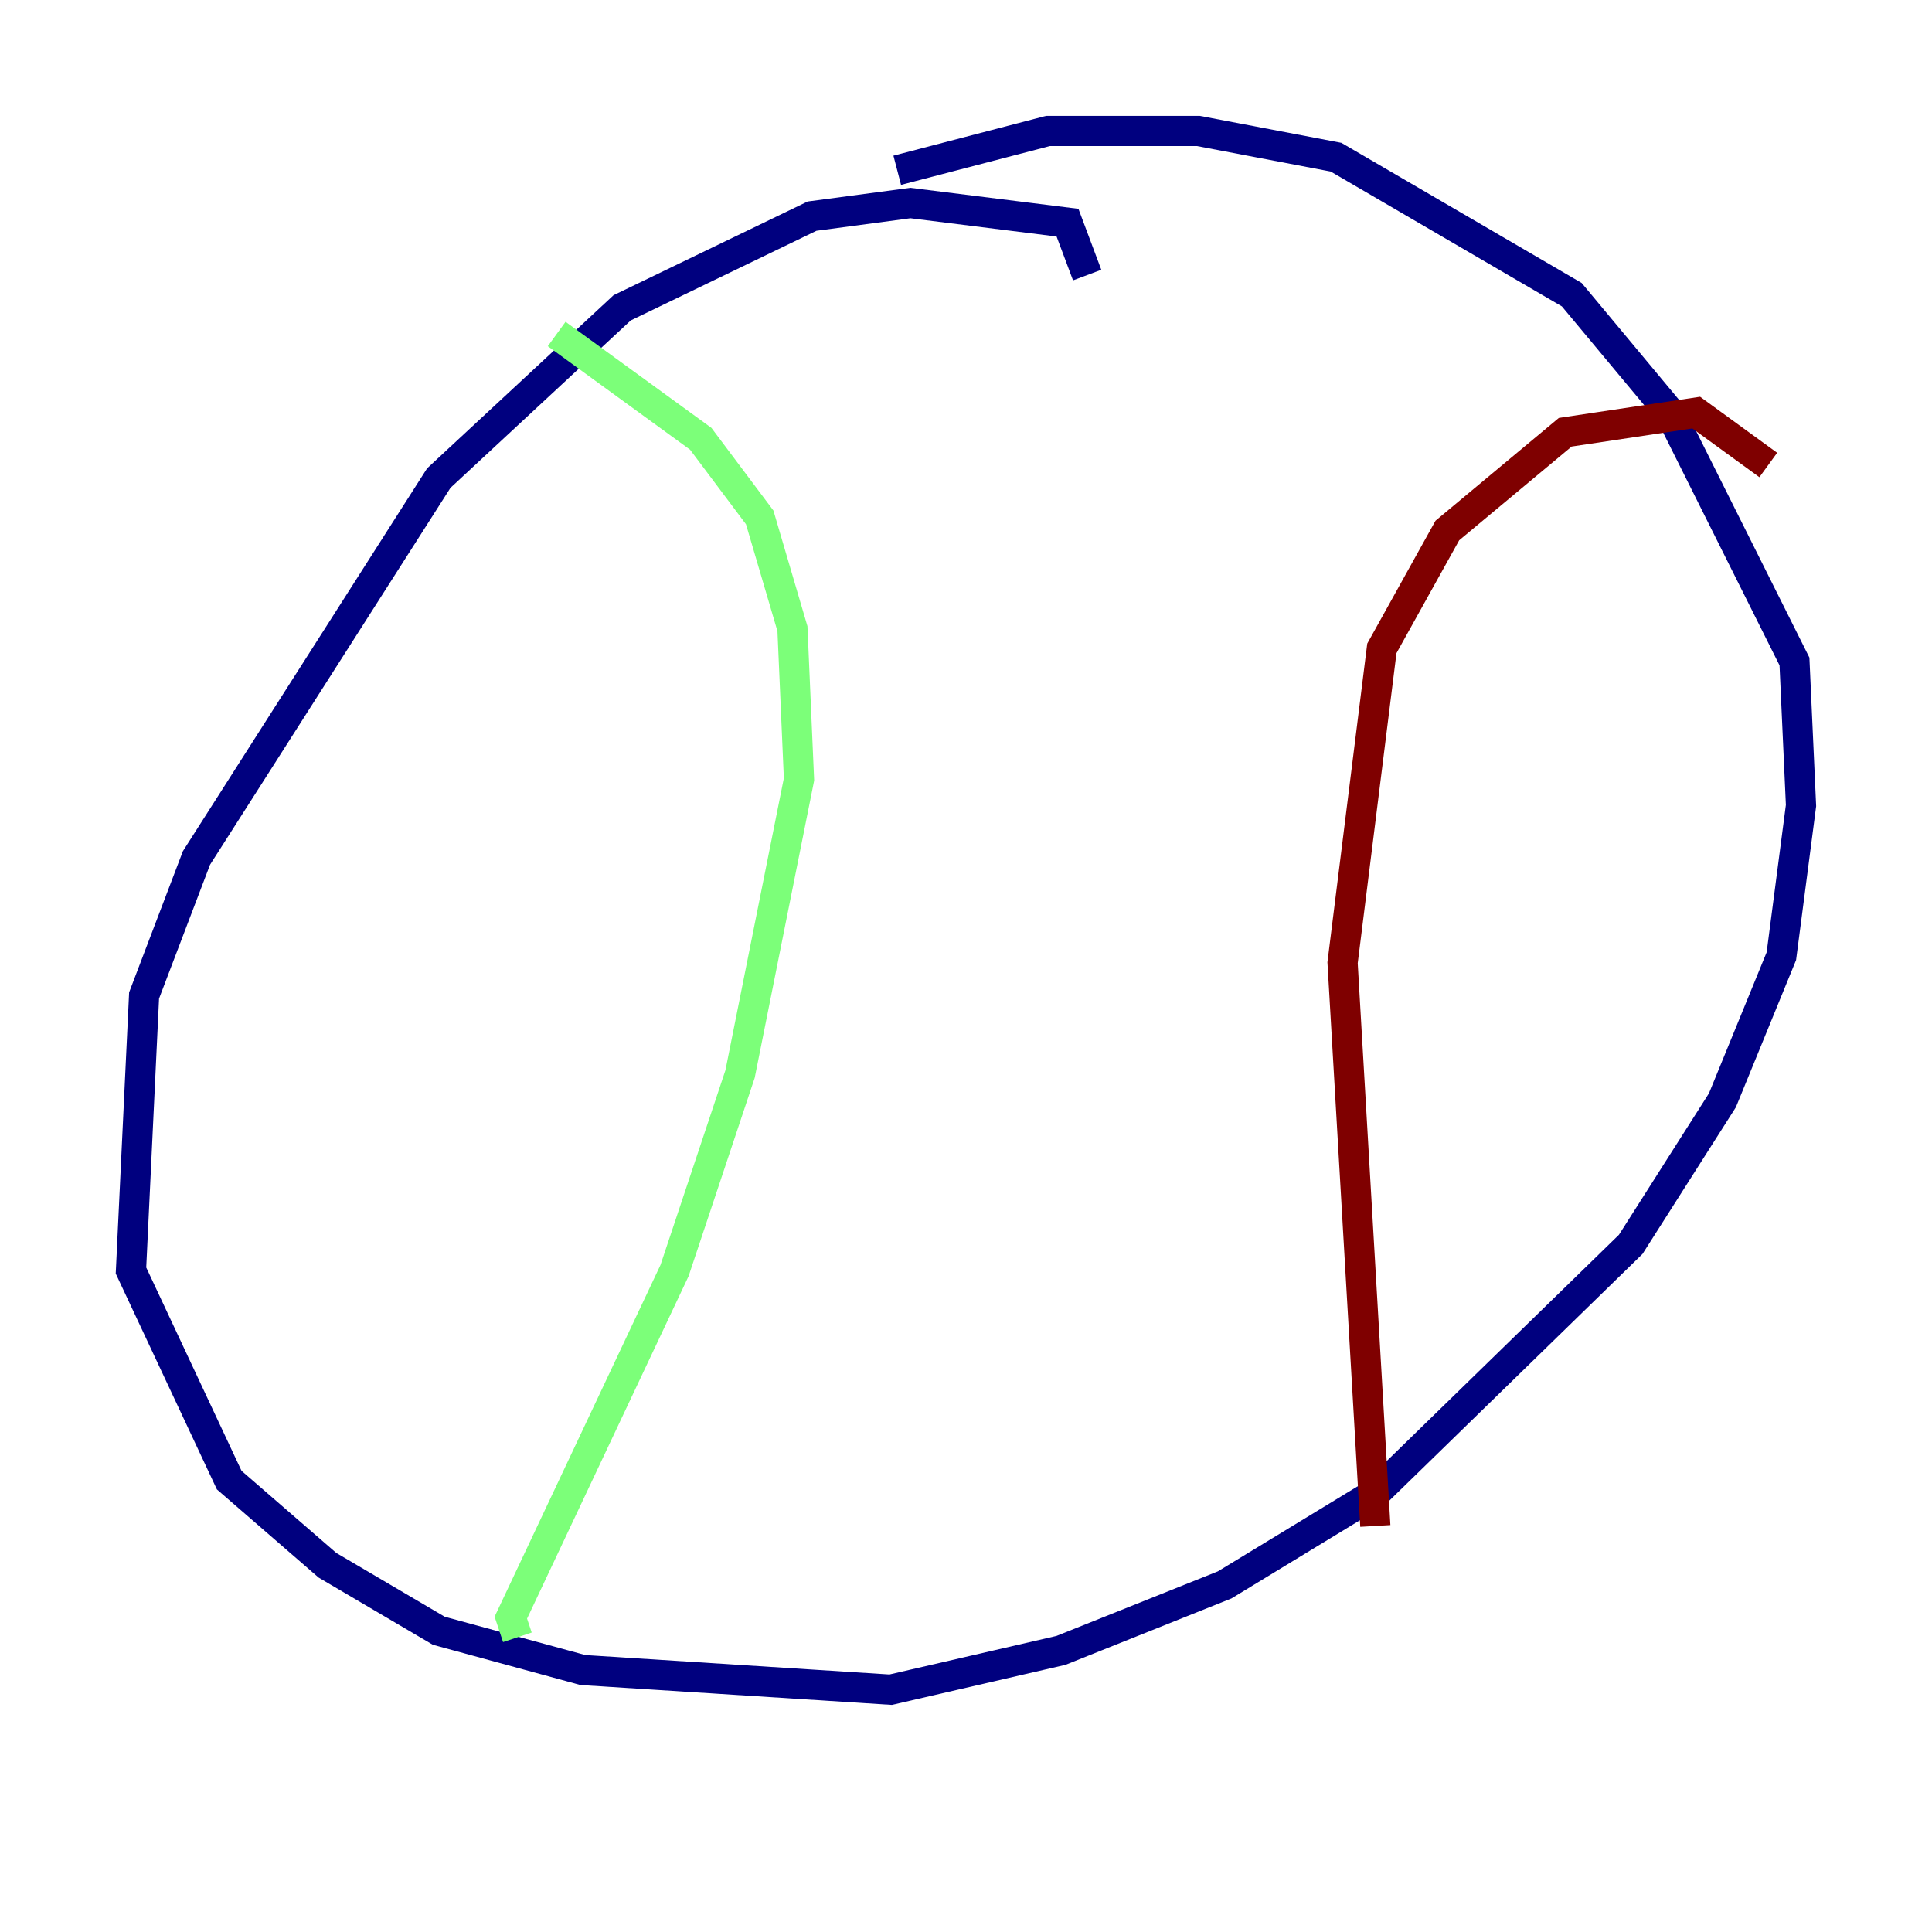 <?xml version="1.0" encoding="utf-8" ?>
<svg baseProfile="tiny" height="128" version="1.2" viewBox="0,0,128,128" width="128" xmlns="http://www.w3.org/2000/svg" xmlns:ev="http://www.w3.org/2001/xml-events" xmlns:xlink="http://www.w3.org/1999/xlink"><defs /><polyline fill="none" points="72.027,18.224 70.725,14.752 60.312,13.451 53.803,14.319 41.22,20.393 29.071,31.675 13.017,56.841 9.546,65.953 8.678,84.176 15.186,98.061 21.695,103.702 29.071,108.041 38.617,110.644 59.01,111.946 70.291,109.342 81.139,105.003 91.119,98.929 108.041,82.441 114.115,72.895 118.02,63.349 119.322,53.37 118.888,43.824 110.644,27.336 104.136,19.525 88.515,10.414 79.403,8.678 69.424,8.678 59.444,11.281" stroke="#00007f" stroke-width="2" /><polyline fill="none" points="36.881,22.129 46.427,29.071 50.332,34.278 52.502,41.654 52.936,51.634 49.031,71.159 44.691,84.176 33.844,107.173 34.278,108.475" stroke="#7cff79" stroke-width="2" /><polyline fill="none" points="117.153,30.807 112.38,27.336 103.702,28.637 95.891,35.146 91.552,42.956 88.949,63.783 91.119,101.098" stroke="#7f0000" stroke-width="2" /></svg>
